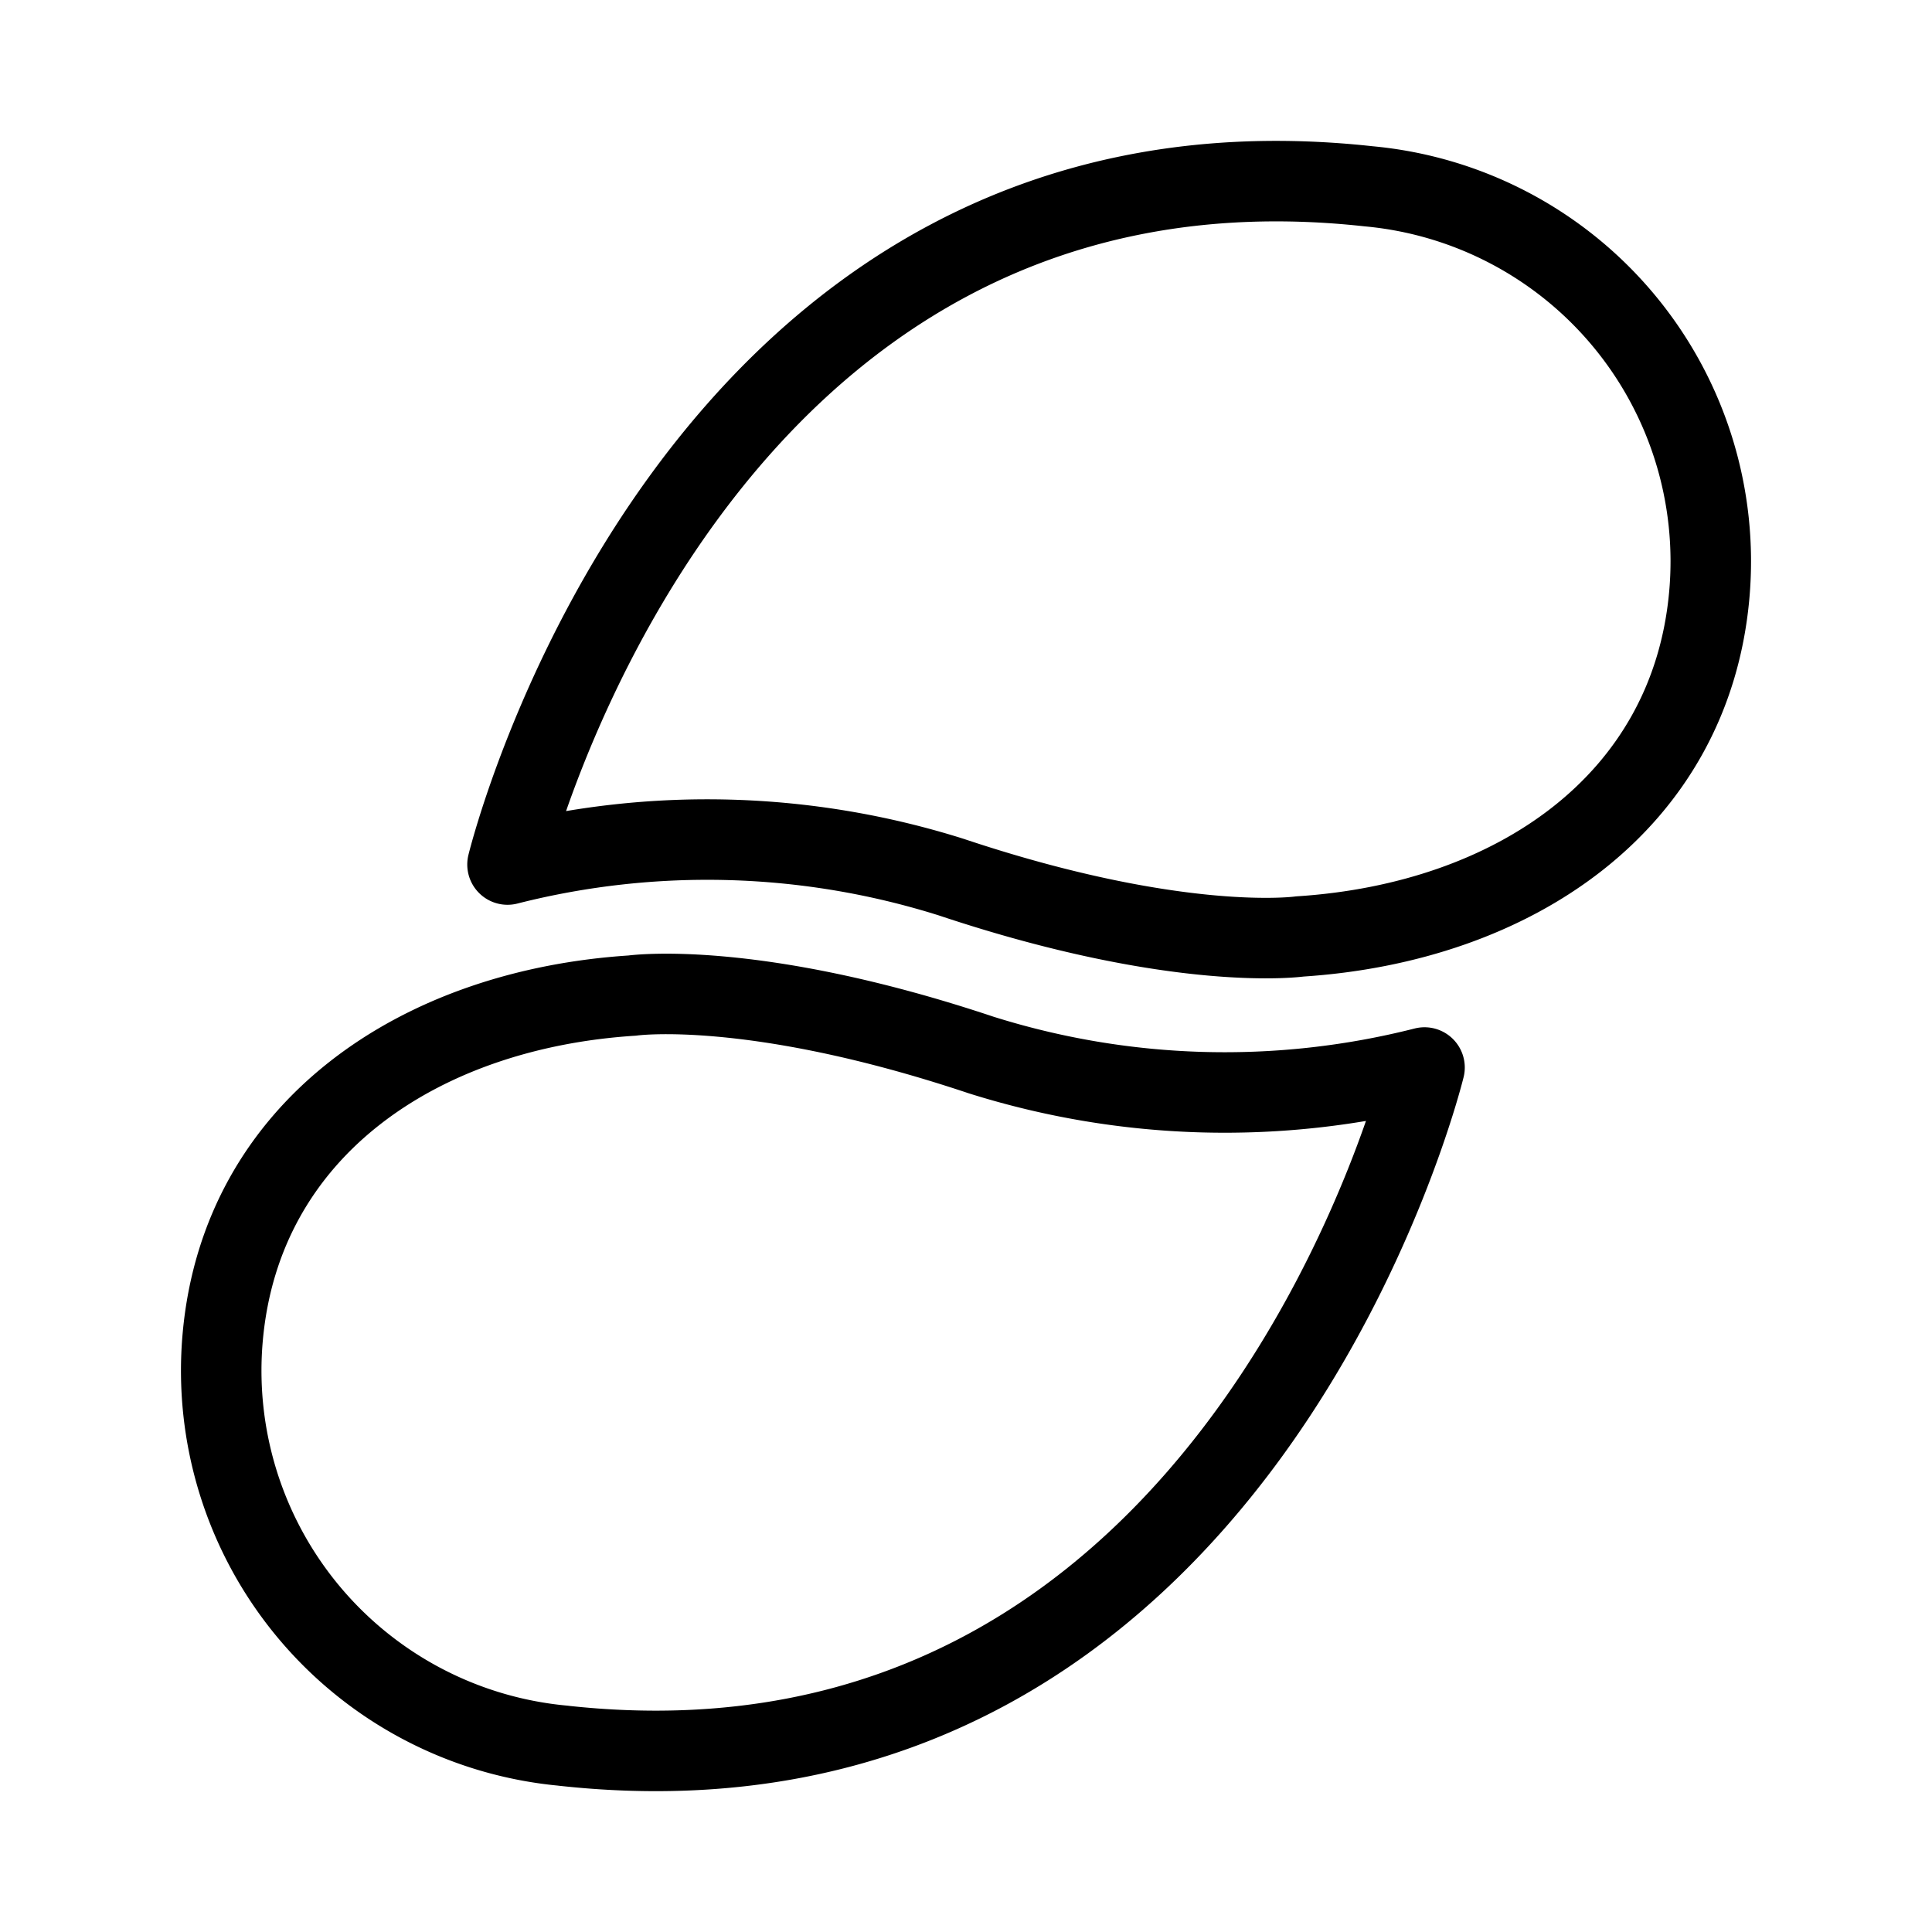 <svg xmlns="http://www.w3.org/2000/svg" viewBox="0 0 48 48"><defs><style>.a{stroke-width:2px;stroke-width:2px;fill:none;stroke:#000;stroke-linecap:round;stroke-linejoin:round;}</style></defs><path class="a" d="M33.998,4.628a9.358,9.358,0,0,1,8.467,10.171c-.47,5.147-4.855,8.124-10.17,8.467,0,0-2.98.426-8.668-1.476a20.154,20.154,0,0,0-11.018-.311s4.544-18.694,21.39-16.851"/><path class="a" d="M14.002,43.372A9.358,9.358,0,0,1,5.535,33.202c.47-5.146,4.855-8.124,10.171-8.467,0,0,2.98-.426,8.668,1.476a20.154,20.154,0,0,0,11.018.311s-4.544,18.694-21.39,16.851"/></svg>